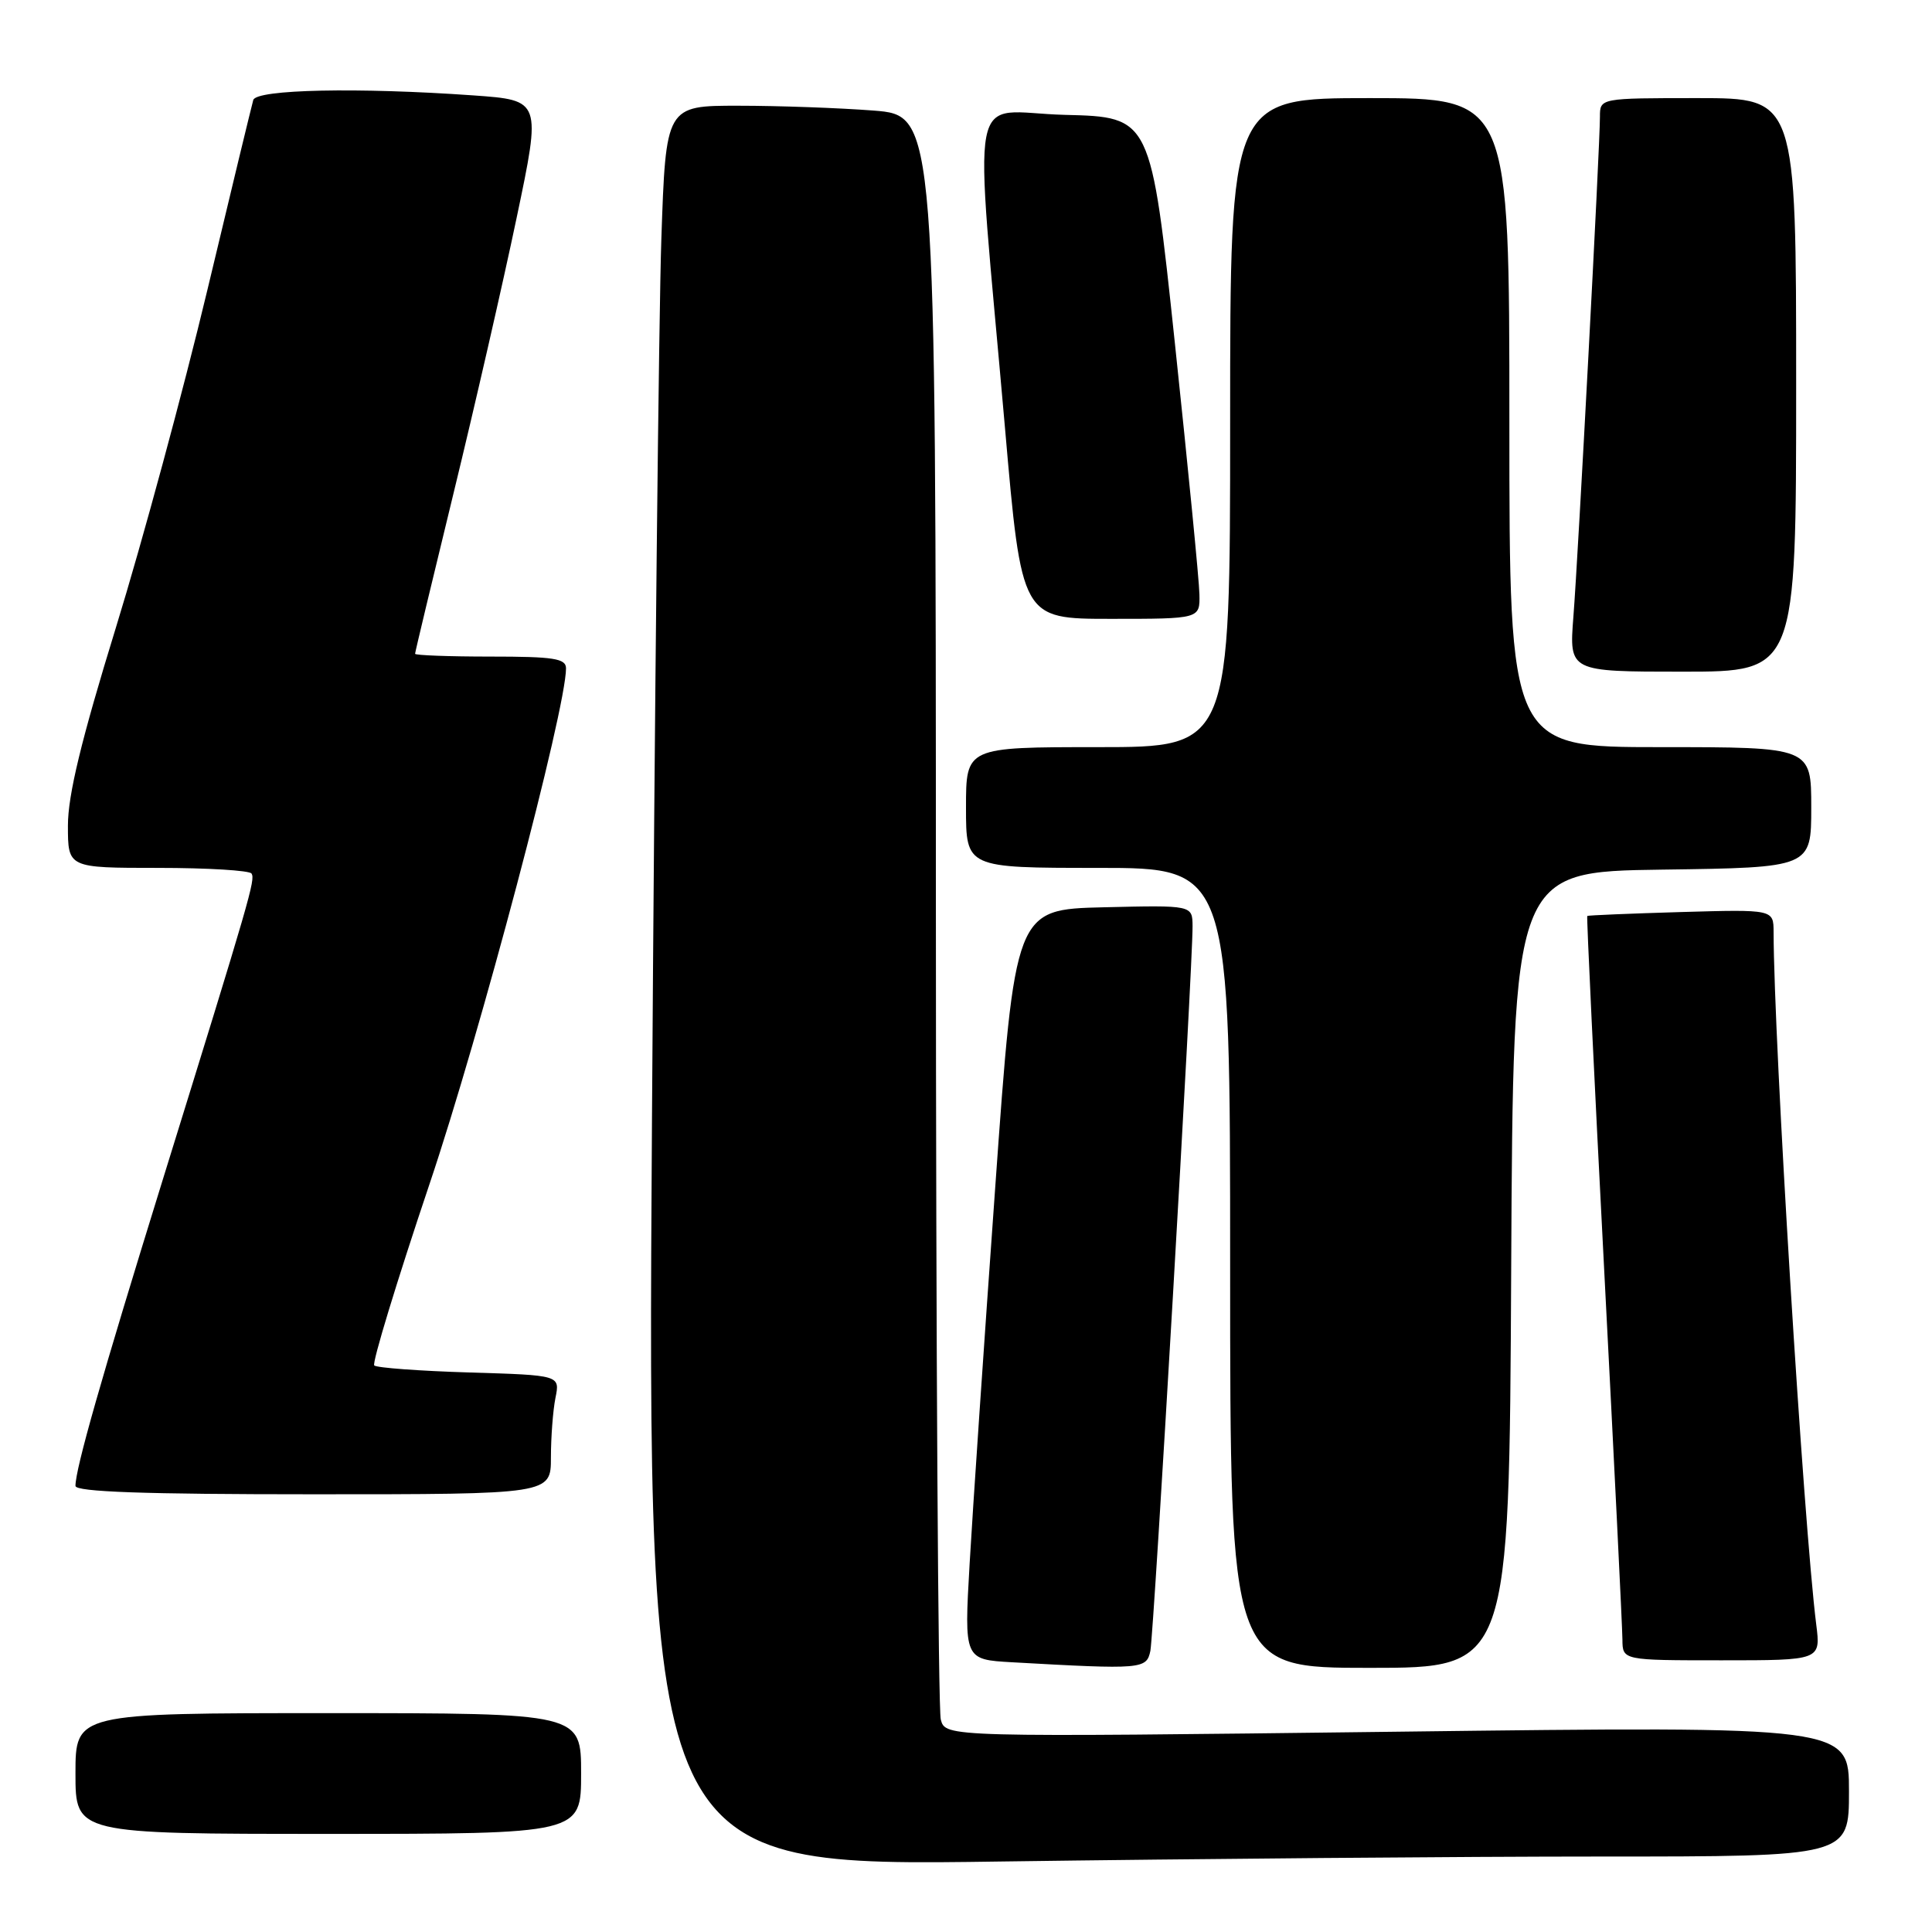<?xml version="1.0" encoding="UTF-8" standalone="no"?>
<!DOCTYPE svg PUBLIC "-//W3C//DTD SVG 1.1//EN" "http://www.w3.org/Graphics/SVG/1.1/DTD/svg11.dtd" >
<svg xmlns="http://www.w3.org/2000/svg" xmlns:xlink="http://www.w3.org/1999/xlink" version="1.1" viewBox="0 0 256 256">
 <g >
 <path fill="currentColor"
d=" M 212.16 246.00 C 245.00 246.00 245.00 246.00 245.00 237.36 C 245.00 228.72 245.00 228.72 185.14 229.46 C 125.28 230.19 125.28 230.19 124.66 227.85 C 124.31 226.56 124.02 178.20 124.01 120.40 C 124.00 15.30 124.00 15.30 115.75 14.65 C 111.21 14.30 103.16 14.01 97.87 14.01 C 88.23 14.00 88.23 14.00 87.63 31.75 C 87.30 41.51 86.74 94.01 86.39 148.41 C 85.76 247.33 85.76 247.33 132.54 246.66 C 158.28 246.30 194.10 246.00 212.16 246.00 Z  M 77.00 235.00 C 77.00 227.00 77.00 227.00 43.50 227.00 C 10.00 227.00 10.00 227.00 10.00 235.00 C 10.00 243.00 10.00 243.00 43.50 243.00 C 77.00 243.00 77.00 243.00 77.00 235.00 Z  M 152.43 218.75 C 152.89 216.47 158.06 127.85 158.02 122.72 C 158.00 119.94 158.00 119.94 146.25 120.22 C 134.50 120.50 134.50 120.50 131.86 157.50 C 130.40 177.85 128.88 200.21 128.48 207.20 C 127.75 219.90 127.75 219.90 134.12 220.26 C 151.37 221.23 151.92 221.18 152.43 218.75 Z  M 200.24 168.25 C 200.50 115.50 200.50 115.50 220.25 115.23 C 240.00 114.96 240.00 114.96 240.00 106.98 C 240.00 99.00 240.00 99.00 220.00 99.00 C 200.00 99.00 200.00 99.00 200.00 56.00 C 200.00 13.00 200.00 13.00 181.50 13.00 C 163.00 13.00 163.00 13.00 163.00 56.00 C 163.00 99.00 163.00 99.00 145.50 99.00 C 128.00 99.00 128.00 99.00 128.00 107.00 C 128.00 115.00 128.00 115.00 145.50 115.00 C 163.00 115.00 163.00 115.00 163.00 168.00 C 163.00 221.00 163.00 221.00 181.49 221.00 C 199.98 221.00 199.98 221.00 200.24 168.25 Z  M 240.66 215.25 C 238.98 201.93 235.04 138.01 235.01 123.50 C 235.00 120.50 235.00 120.50 222.75 120.85 C 216.01 121.05 210.42 121.28 210.32 121.37 C 210.22 121.46 211.22 142.45 212.55 168.02 C 213.88 193.58 214.97 215.74 214.98 217.25 C 215.00 220.00 215.00 220.00 228.13 220.00 C 241.26 220.00 241.26 220.00 240.66 215.25 Z  M 73.00 193.12 C 73.00 190.44 73.27 186.89 73.60 185.23 C 74.21 182.22 74.21 182.22 62.19 181.86 C 55.58 181.66 49.91 181.24 49.59 180.93 C 49.28 180.61 52.57 169.81 56.90 156.93 C 63.63 136.96 75.00 93.99 75.00 88.56 C 75.00 87.25 73.38 87.00 65.00 87.00 C 59.50 87.00 55.00 86.83 55.00 86.63 C 55.00 86.42 57.29 76.86 60.09 65.38 C 62.89 53.90 66.65 37.48 68.45 28.89 C 71.73 13.28 71.73 13.28 62.71 12.64 C 47.45 11.56 33.99 11.84 33.56 13.25 C 33.36 13.94 30.61 25.30 27.46 38.50 C 24.30 51.70 18.86 71.79 15.36 83.15 C 10.76 98.08 9.00 105.35 9.00 109.40 C 9.00 115.00 9.00 115.00 20.94 115.00 C 27.51 115.00 33.08 115.34 33.33 115.75 C 33.84 116.59 33.26 118.60 21.51 156.50 C 13.40 182.68 10.00 194.61 10.00 196.89 C 10.00 197.68 19.16 198.00 41.50 198.00 C 73.00 198.00 73.00 198.00 73.00 193.12 Z  M 238.00 51.00 C 238.00 13.00 238.00 13.00 225.00 13.00 C 212.00 13.00 212.00 13.00 212.00 15.47 C 212.00 19.31 209.12 73.62 208.48 81.75 C 207.92 89.00 207.92 89.00 222.96 89.00 C 238.00 89.00 238.00 89.00 238.00 51.00 Z  M 158.93 78.75 C 158.90 76.96 157.43 62.00 155.68 45.50 C 152.50 15.50 152.50 15.50 141.10 15.22 C 128.03 14.89 129.04 9.56 133.17 56.75 C 135.37 82.00 135.37 82.00 147.19 82.00 C 159.00 82.00 159.00 82.00 158.93 78.75 Z "/>
</g>
</svg>